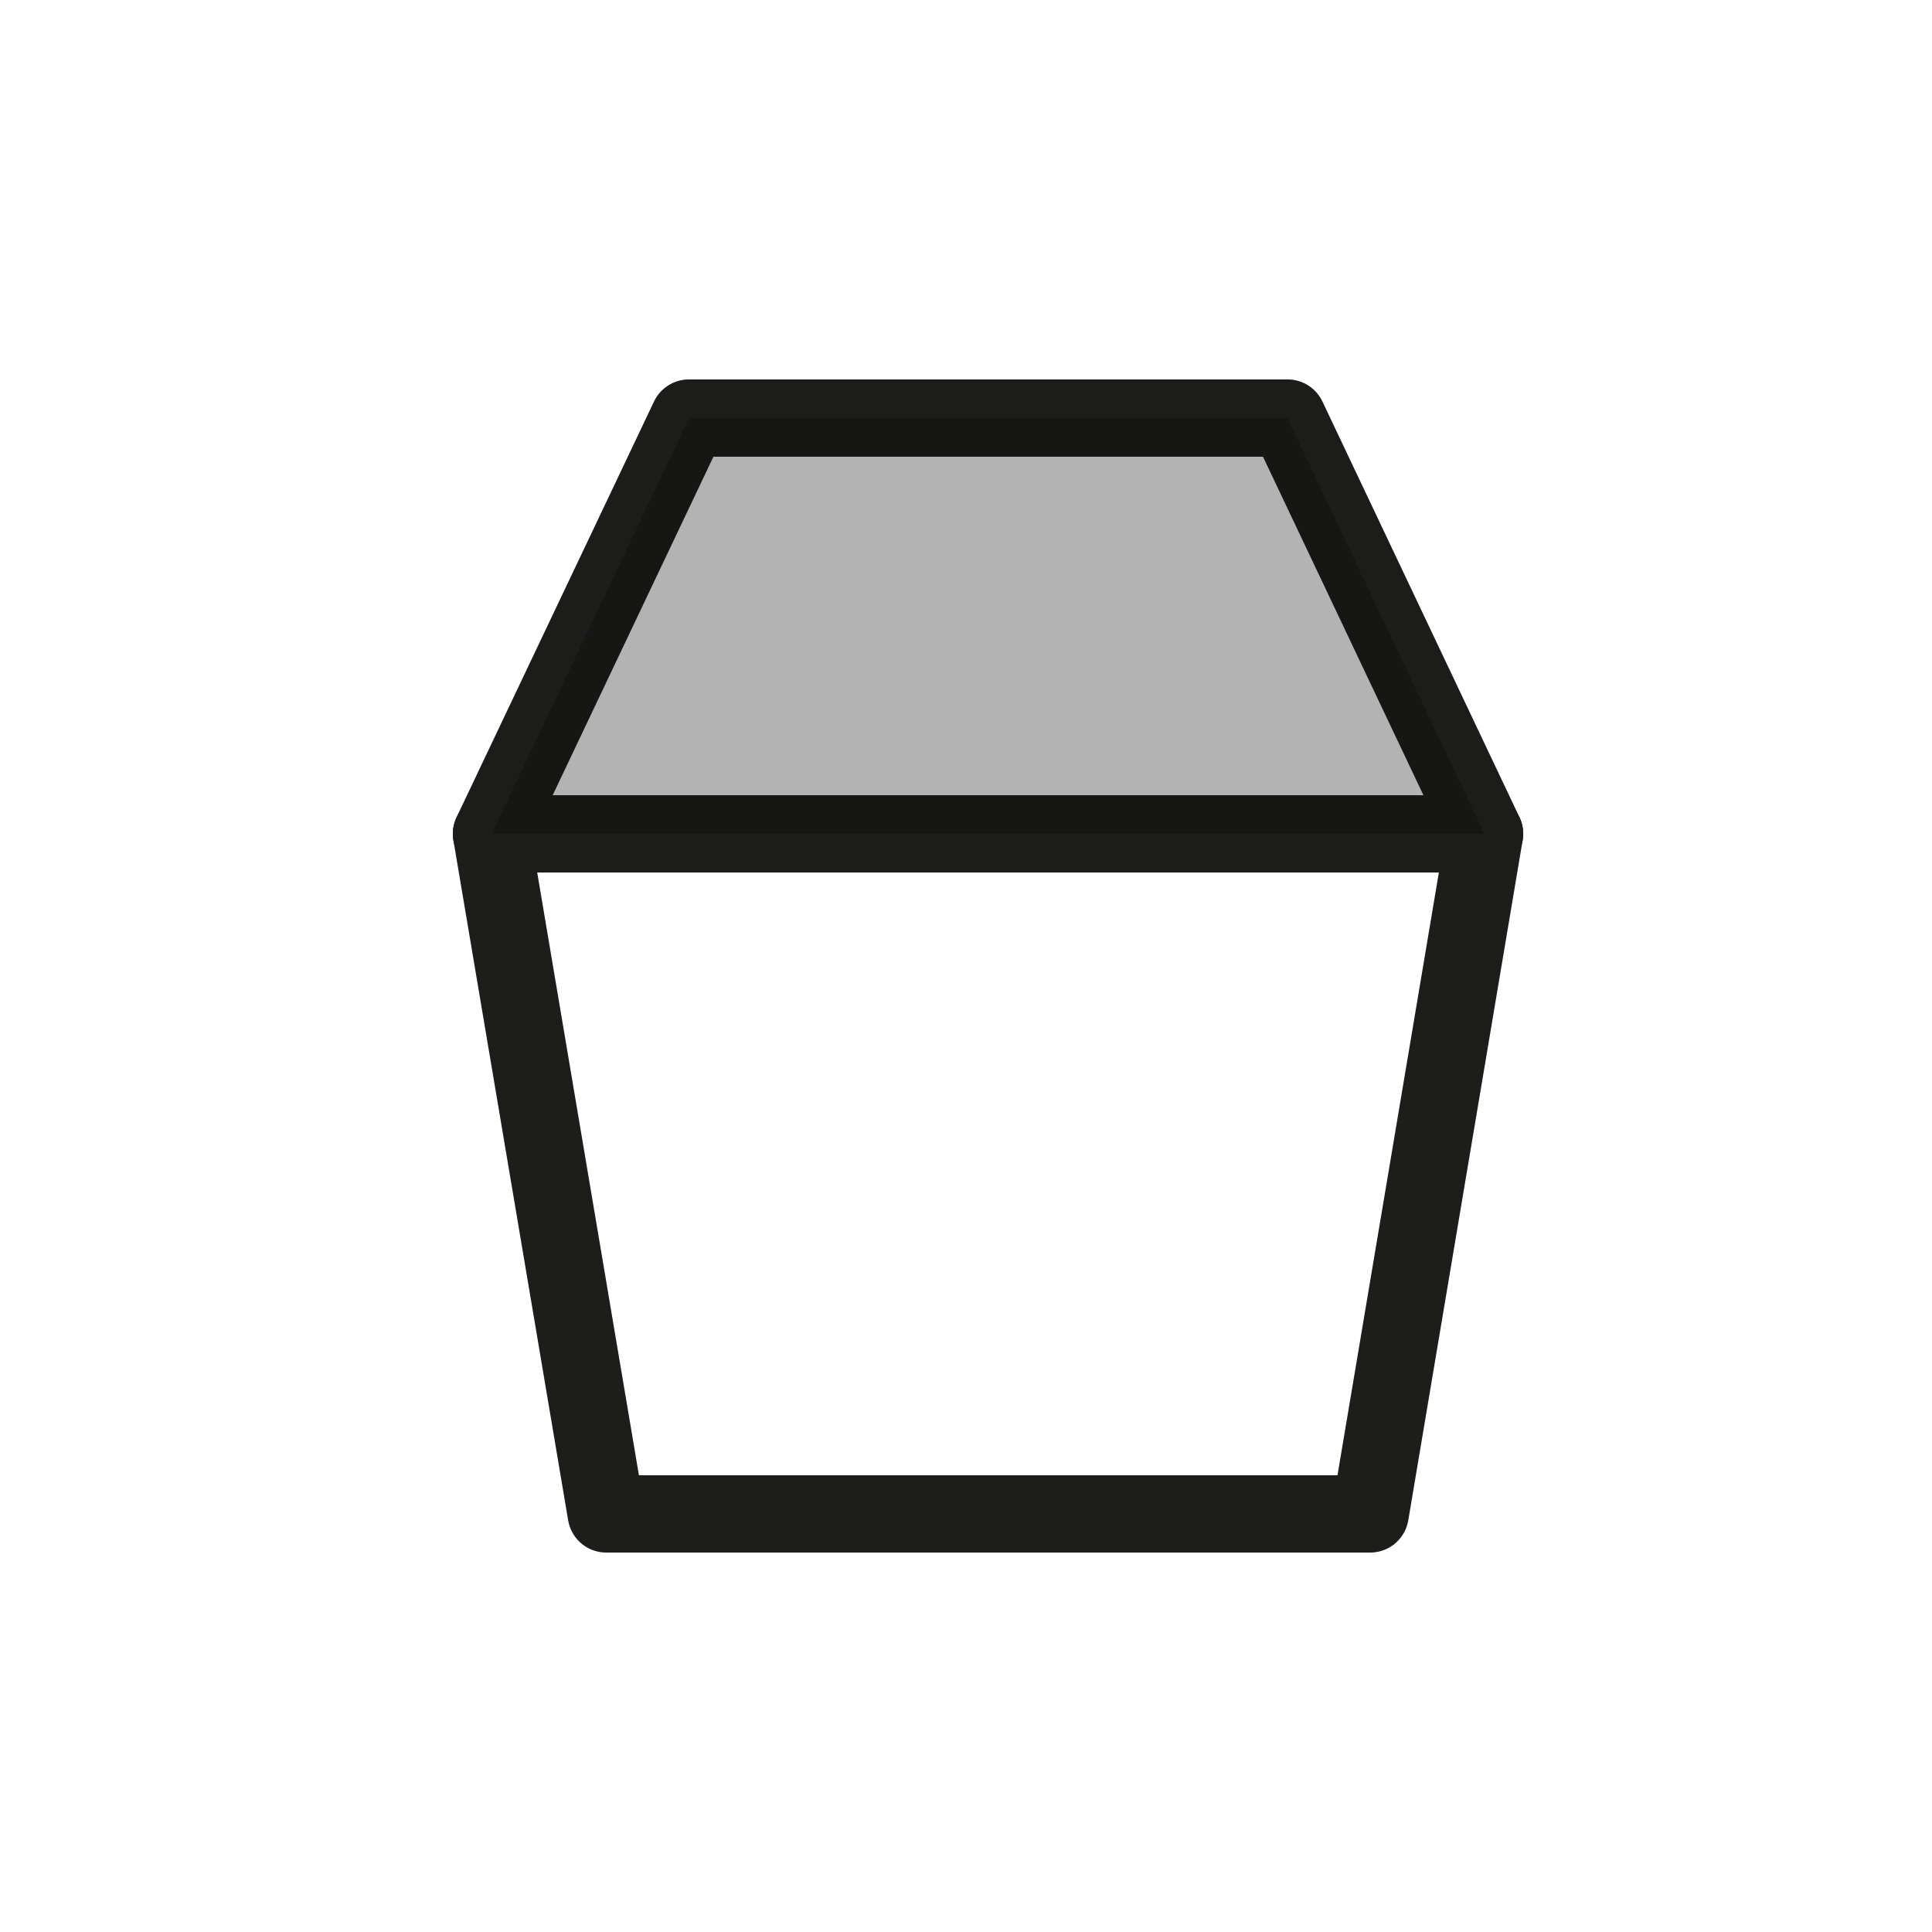 <?xml version="1.0" encoding="utf-8"?>
<!-- Generator: Adobe Illustrator 22.1.0, SVG Export Plug-In . SVG Version: 6.00 Build 0)  -->
<svg version="1.1" id="Livello_1" xmlns="http://www.w3.org/2000/svg" xmlns:xlink="http://www.w3.org/1999/xlink" x="0px" y="0px"
	 viewBox="0 0 500 500" style="enable-background:new 0 0 500 500;" xml:space="preserve">
<style type="text/css">
	.st0{fill:none;stroke:#1D1D1B;stroke-width:20;stroke-linecap:round;stroke-linejoin:round;stroke-miterlimit:10;}
	.st1{opacity:0.3;stroke:#1D1D1B;stroke-width:20;stroke-linecap:round;stroke-linejoin:round;stroke-miterlimit:10;}
</style>
<g>
	<title>mapcontrol</title>
	<polygon class="st0" points="354.6,391.8 156.9,391.8 127.2,215.8 384.2,215.8 	"/>
	<polygon class="st0" points="384.2,215.8 127.2,215.8 178.3,108.2 333.2,108.2 	"/>
</g>
<polygon class="st1" points="384.2,215.8 127.2,215.8 178.3,108.2 333.2,108.2 "/>
</svg>
